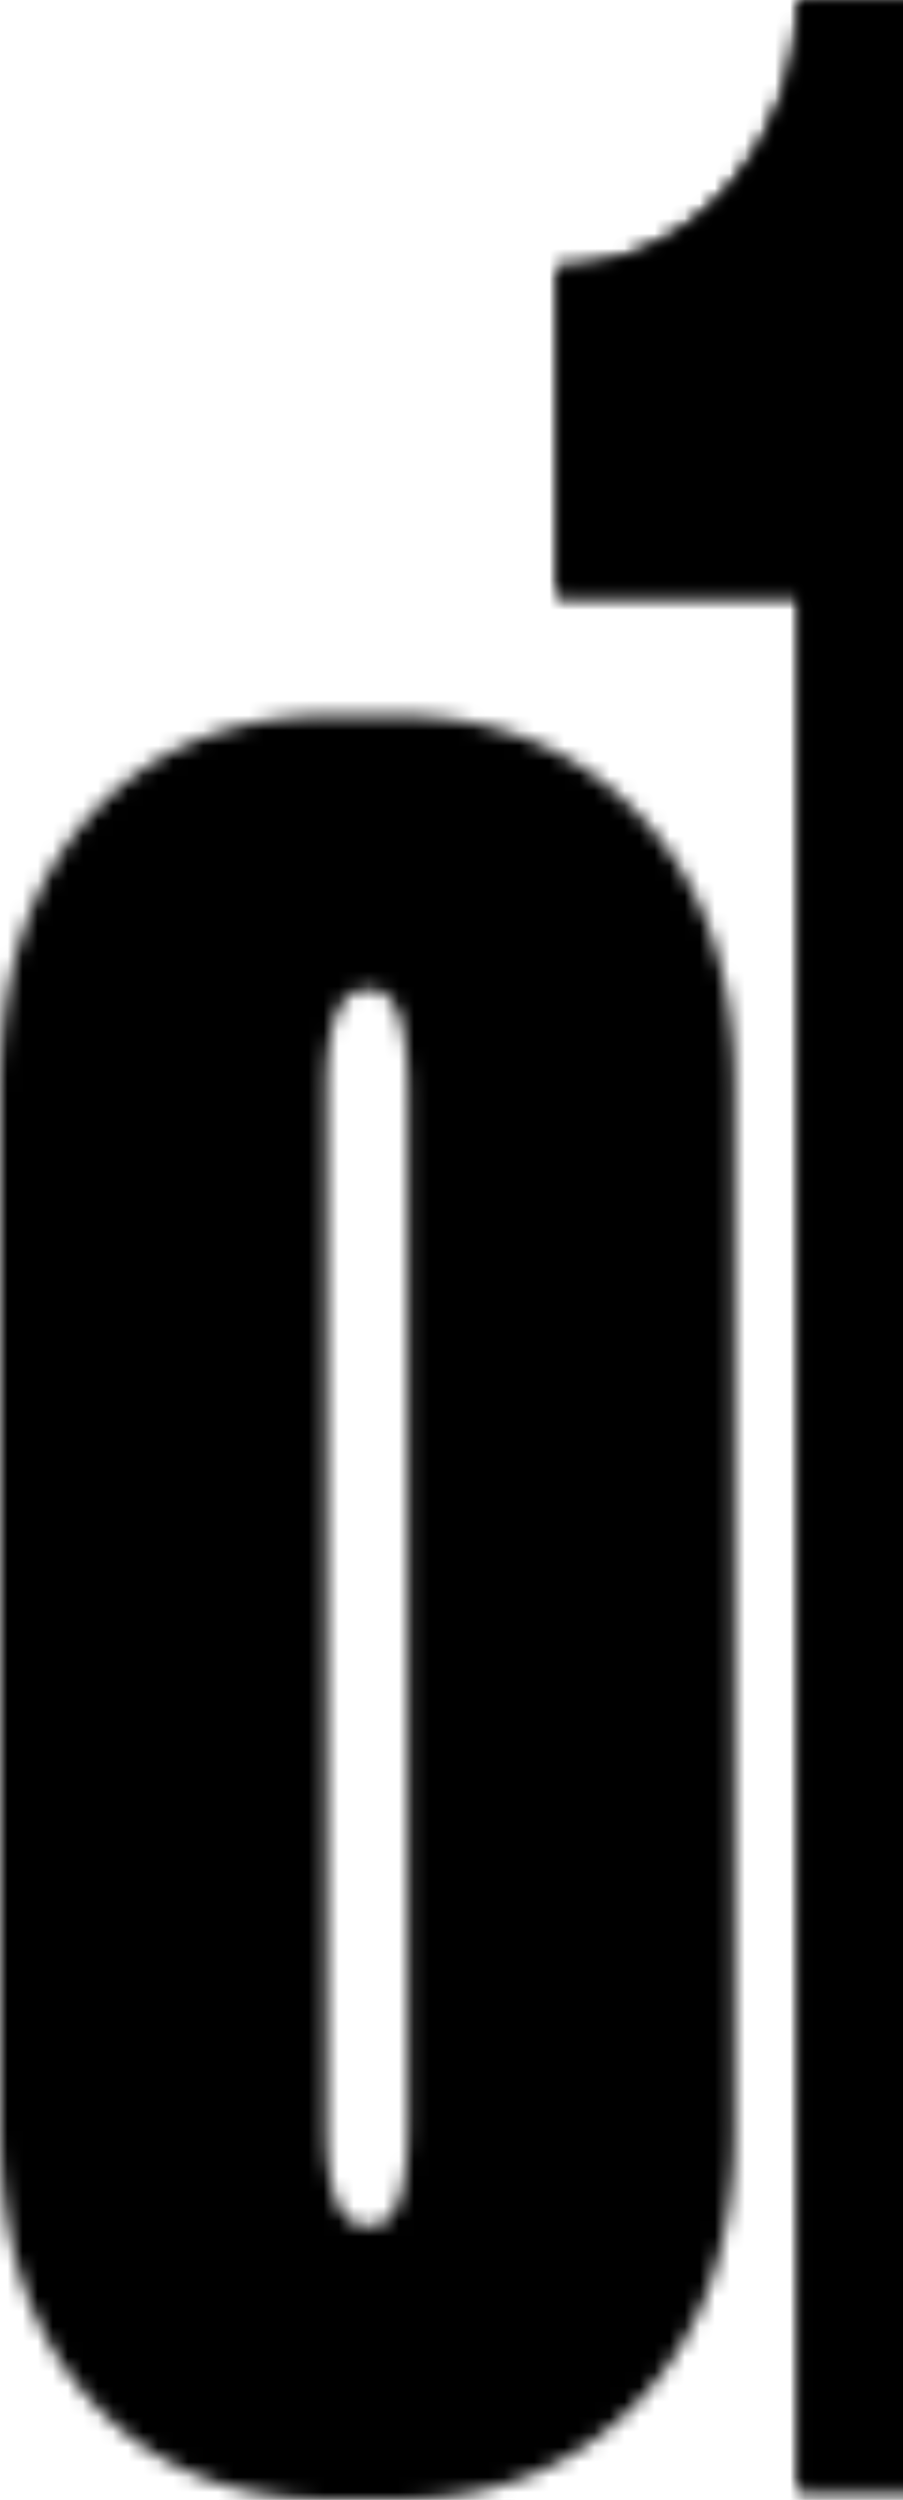 <svg viewBox="0 0 60 166" xmlns="http://www.w3.org/2000/svg" fill="none"><mask id="a" width="256" height="166" x="0" y="0" maskUnits="userSpaceOnUse" style="mask-type:luminance"><path fill="#fff" d="M122.24 141.13v-15.155c0-4.57.86-6.856 2.591-6.856h.471c1.571 0 2.359 2.286 2.359 6.856v15.155c0 4.575-.788 6.861-2.359 6.861h-.471c-1.731 0-2.591-2.286-2.591-6.861Zm.803-93.6c-6.604 0-11.987 2.21-16.15 6.618-4.168 4.418-6.247 10.408-6.247 17.972v24.354h21.689v-23.88c0-4.57.783-6.855 2.356-6.855h.472c1.729 0 2.594 2.285 2.594 6.854v31.45c-4.089-2.838-7.86-4.257-11.317-4.257h-.705c-3.301 0-5.935.594-7.897 1.777-1.967 1.183-3.46 2.834-4.481 4.962-1.024 2.129-1.731 4.696-2.12 7.686-.397 3-.589 6.387-.589 10.171v17.021c0 3.785.112 7.177.349 10.172.235 2.995.78 5.557 1.643 7.685.863 2.129 2.193 3.78 3.989 4.963 1.798 1.182 4.34 1.777 7.624 1.777h.705c3.911 0 8.134-1.5 12.672-4.494l.128 3.784h21.689V72.358c0-7.72-2.021-13.79-6.066-18.209-4.044-4.409-9.33-6.618-15.858-6.618h-4.48Zm106.083 0c-6.601 0-11.947 2.244-16.032 6.739-4.09 4.494-6.129 10.368-6.129 17.615v11.35c0 6.31 1.412 11.469 4.242 15.49 2.83 4.022 5.93 7.646 9.313 10.877 3.377 3.231 6.483 6.502 9.312 9.814 2.828 3.311 4.243 7.413 4.243 12.295v9.22c0 2.209-.198 3.906-.589 5.089-.395 1.176-1.378 1.77-2.949 1.77h-.471c-1.412 0-2.356-.594-2.828-1.77-.472-1.183-.707-2.88-.707-5.089v-21.752h-19.566v22.225c0 7.569 2.039 13.563 6.129 17.972 4.084 4.413 9.506 6.623 16.267 6.623h4.007c6.6 0 12.022-2.21 16.267-6.623 4.242-4.409 6.365-10.403 6.365-17.972V130.29c0-4.097-.67-7.72-2.004-10.876-1.338-3.151-3.029-5.949-5.068-8.395a68.558 68.558 0 0 0-6.601-6.859 100.609 100.609 0 0 1-6.601-6.503c-2.044-2.205-3.735-4.57-5.07-7.091-1.337-2.522-2.002-5.44-2.002-8.753v-9.22c0-1.891.193-3.507.59-4.846.389-1.339.978-2.008 1.765-2.008h.472c1.099 0 1.807.67 2.123 2.008.313 1.339.472 2.955.472 4.846v21.758h19.803V71.884c0-7.41-2.085-13.318-6.248-17.736-4.167-4.409-9.629-6.618-16.385-6.618h-2.12Zm-207.437 93.4V72.594c0-4.57.86-6.855 2.592-6.855h.47c1.572 0 2.36 2.285 2.36 6.855v68.336c0 4.575-.788 6.859-2.36 6.859h-.47c-1.732 0-2.592-2.284-2.592-6.859Zm.236-93.4c-6.6 0-11.907 2.21-15.914 6.619C2 58.567 0 64.557 0 72.121v69.282c0 7.57 2.002 13.564 6.01 17.973 4.007 4.413 9.314 6.623 15.915 6.623h4.478c6.53 0 11.897-2.21 16.097-6.623 4.2-4.409 6.299-10.403 6.299-17.973V72.121c0-7.565-2.1-13.554-6.3-17.972-4.199-4.409-9.565-6.619-16.096-6.619h-4.478ZM53.06 0c0 9.404-6.826 17.736-15.991 17.736v21.77h16.029v74.834l-.015 50.949.015-46.111v46.006l-.015.106h43.407v-21.776h-21.71V0h-21.72Zm122.527 141.112V72.776c0-4.57.861-6.855 2.592-6.855h.472c1.571 0 2.359 2.286 2.359 6.855v68.336c0 4.575-.788 6.86-2.359 6.86h-.472c-1.731 0-2.592-2.285-2.592-6.86ZM153.688 0v165.289h19.569l-.002-5.914c2.039 2.054 4.125 3.664 6.247 4.846 2.123 1.182 4.28 1.777 6.483 1.777h.707c6.601 0 10.921-2.21 12.966-6.623 2.043-4.409 3.066-10.403 3.066-17.972V72.12c0-3.784-.198-7.172-.59-10.166-.394-2.995-1.102-5.556-2.122-7.685a11.27 11.27 0 0 0-4.596-4.968c-2.045-1.182-4.714-1.77-8.016-1.77h-.472c-2.044 0-4.049.473-6.01 1.418-1.967.947-3.814 2.21-5.54 3.78V0h-21.69Z" style="fill:#fff;fill-opacity:1"/></mask><g mask="url(#a)"><path fill="url(#b)" d="m19.242-67.684-62.865 221.211 280.39 80.166 62.865-221.21-280.39-80.167Z"/></g><mask id="c" width="60" height="166" x="37" y="0" maskUnits="userSpaceOnUse" style="mask-type:luminance"><path fill="#fff" d="M53.043 0c0 9.412-6.832 17.75-16.004 17.75v21.79h16.042v74.894l-.015 50.99.015-46.149v46.045l-.015.105H96.51v-21.794H74.78V0H53.043Z" style="fill:#fff;fill-opacity:1"/></mask><g mask="url(#c)"><path fill="url(#d)" d="M84.982-23.577-28.156 32.066l76.72 156.94 113.138-55.643-76.72-156.94Z"/></g><defs><linearGradient id="b" x1="3.391" x2="379.431" y1="48.422" y2="155.287" gradientUnits="userSpaceOnUse"><stop stop-color="#0473FF" style="stop-color:#0473ff;stop-color:color(display-p3 .016 .451 1);stop-opacity:1"/><stop offset=".61" stop-color="#1900FF" style="stop-color:#1900ff;stop-color:color(display-p3 .098 0 1);stop-opacity:1"/><stop offset="1" style="stop-color:black;stop-opacity:1"/></linearGradient><linearGradient id="d" x1="111.361" x2="25.108" y1="172.073" y2="-3.304" gradientUnits="userSpaceOnUse"><stop stop-color="#1900FF" style="stop-color:#1900ff;stop-color:color(display-p3 .098 0 1);stop-opacity:1"/><stop offset=".23" stop-color="#1900FF" style="stop-color:#1900ff;stop-color:color(display-p3 .098 0 1);stop-opacity:1"/><stop offset=".25" stop-color="#1A1CFF" style="stop-color:#1a1cff;stop-color:color(display-p3 .102 .11 1);stop-opacity:1"/><stop offset=".33" stop-color="#2194FF" style="stop-color:#2194ff;stop-color:color(display-p3 .129 .58 1);stop-opacity:1"/><stop offset=".39" stop-color="#26E0FF" style="stop-color:#26e0ff;stop-color:color(display-p3 .149 .878 1);stop-opacity:1"/><stop offset=".42" stop-color="#27FDFB" style="stop-color:#27fdfb;stop-color:color(display-p3 .153 .992 .984);stop-opacity:1"/><stop offset=".48" stop-color="#23FDA3" style="stop-color:#23fda3;stop-color:color(display-p3 .137 .992 .639);stop-opacity:1"/><stop offset=".53" stop-color="#20FD5D" style="stop-color:#20fd5d;stop-color:color(display-p3 .126 .992 .365);stop-opacity:1"/><stop offset=".57" stop-color="#1EFD2A" style="stop-color:#1efd2a;stop-color:color(display-p3 .118 .992 .165);stop-opacity:1"/><stop offset=".6" stop-color="#1CFD0B" style="stop-color:#1cfd0b;stop-color:color(display-p3 .11 .992 .043);stop-opacity:1"/><stop offset=".62" stop-color="#1CFD00" style="stop-color:#1cfd00;stop-color:color(display-p3 .11 .992 0);stop-opacity:1"/><stop offset="1" stop-color="#1CFD00" style="stop-color:#1cfd00;stop-color:color(display-p3 .11 .992 0);stop-opacity:1"/></linearGradient></defs></svg>